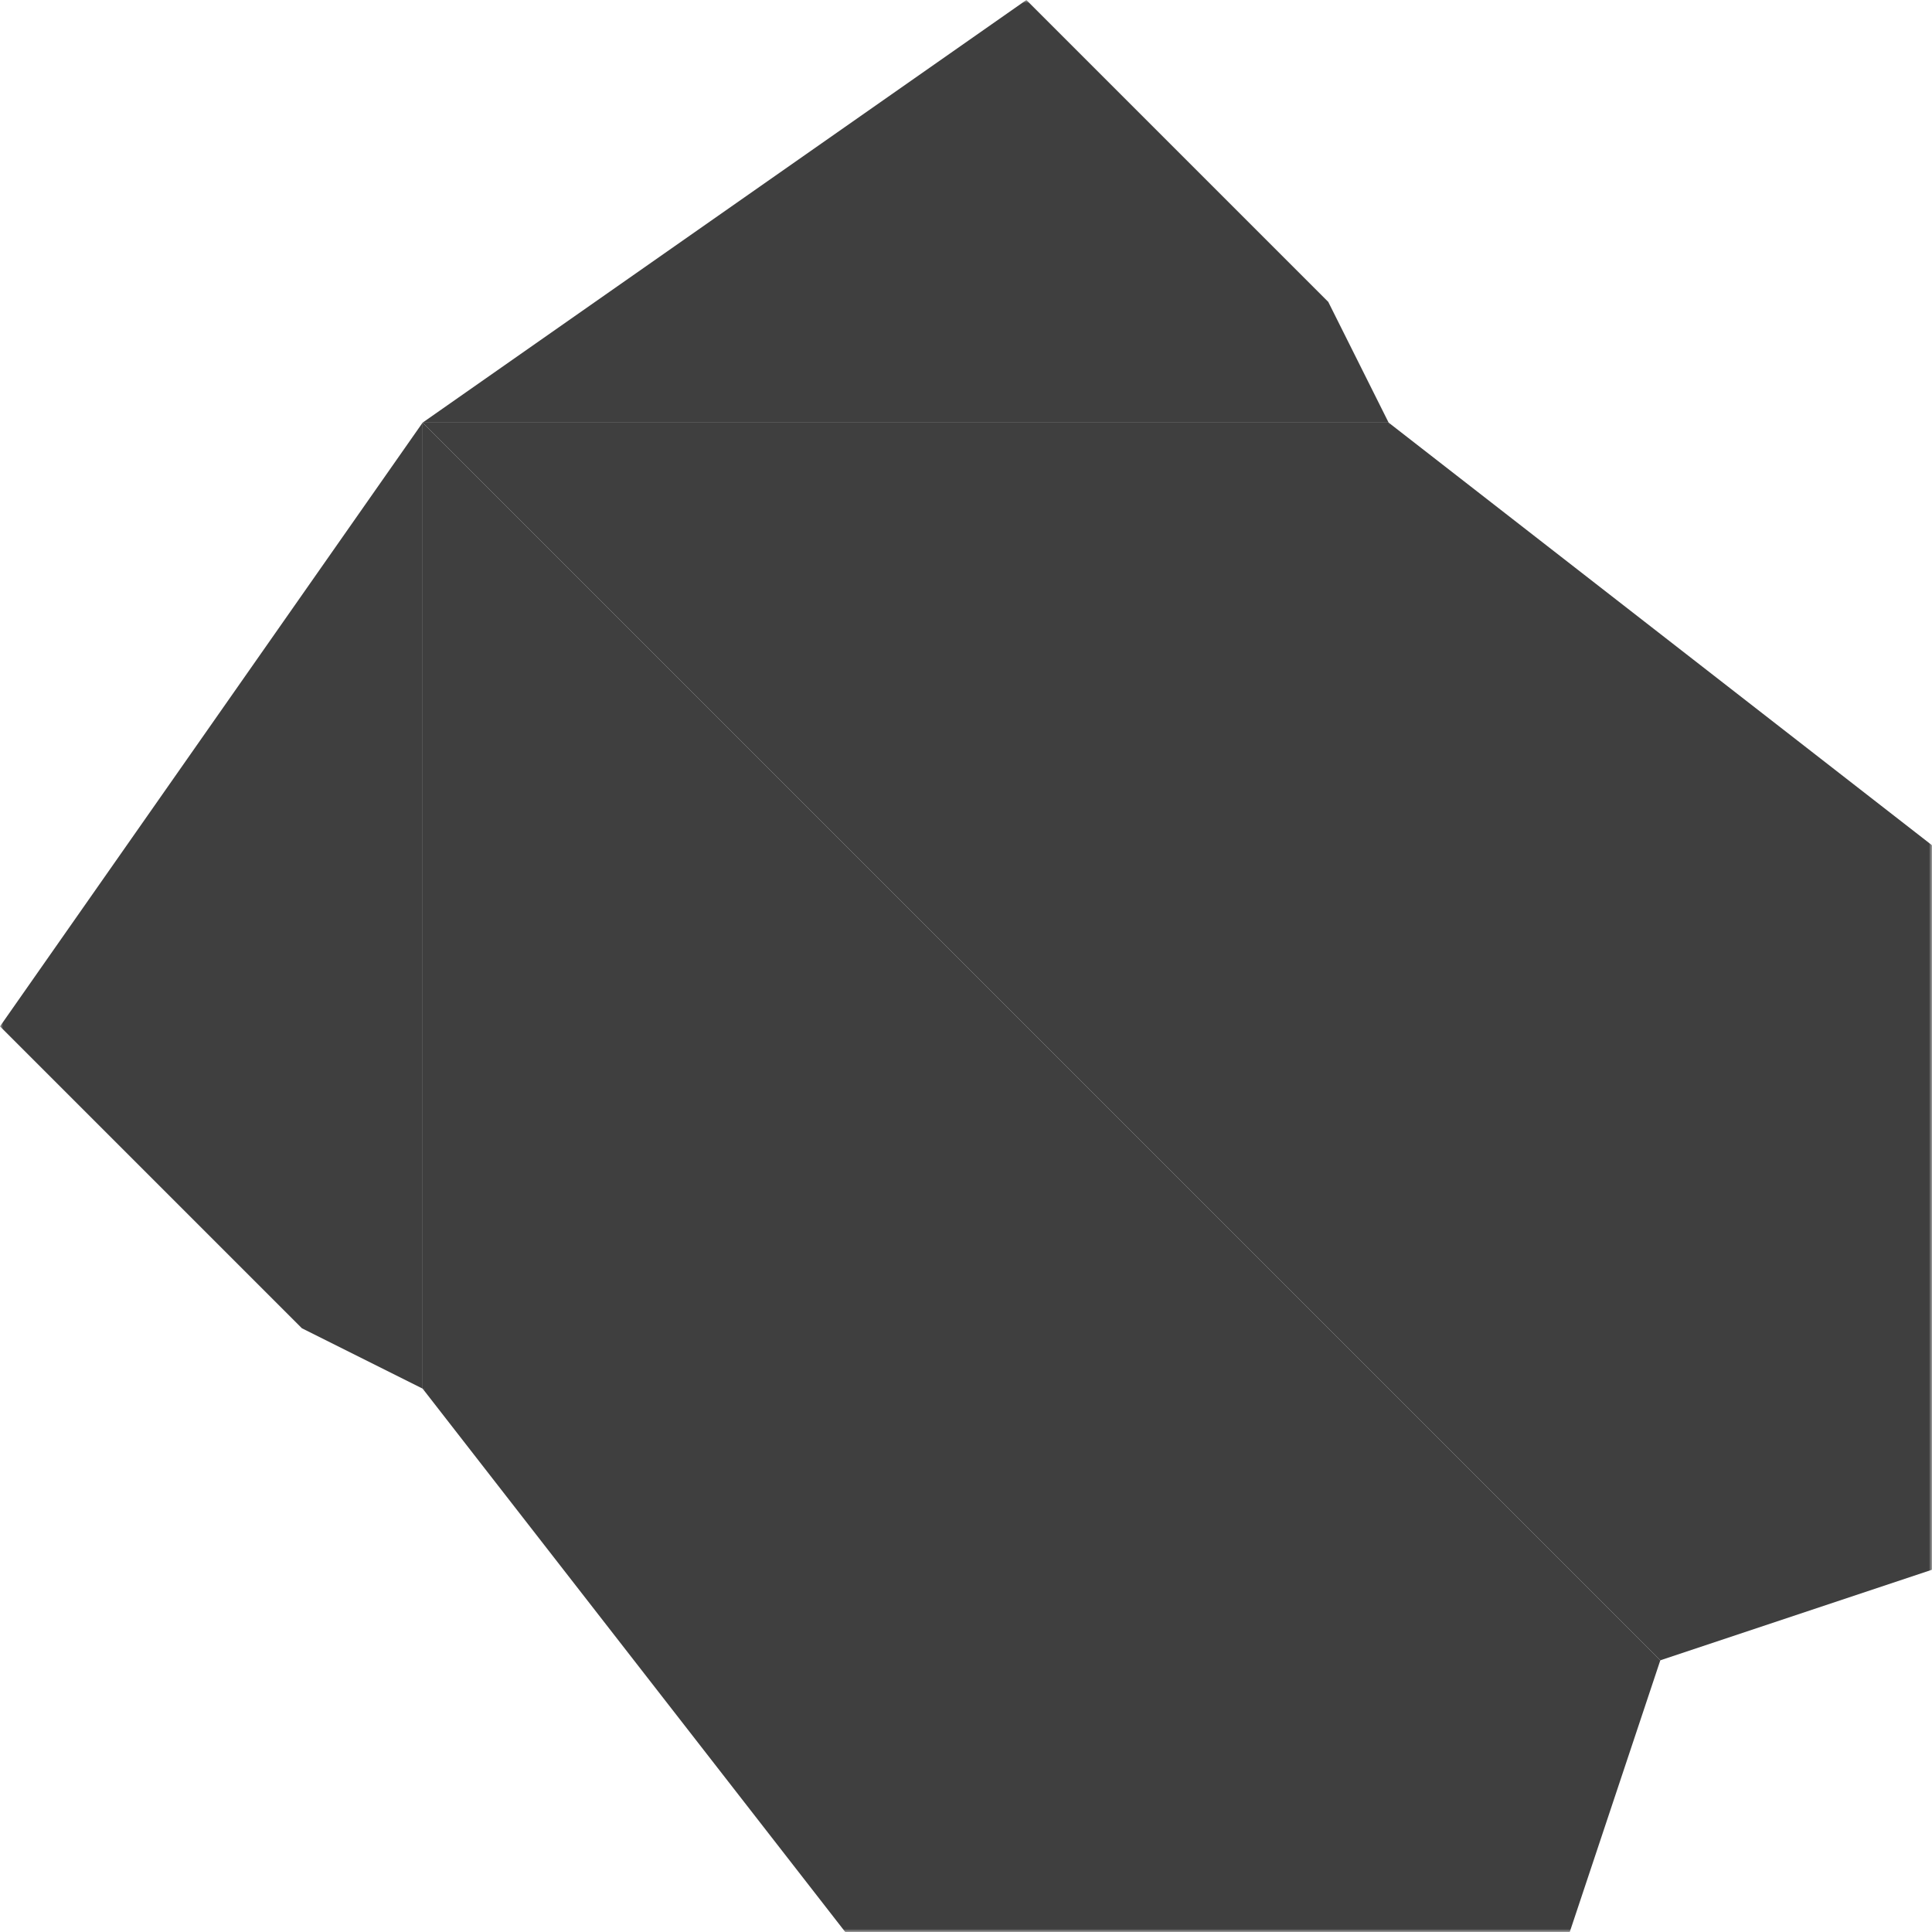 <svg xmlns="http://www.w3.org/2000/svg" xmlns:xlink="http://www.w3.org/1999/xlink" width="320" height="320"><defs><path id="a" d="M70 70v160l160 60 45-15z"/><path id="b" d="M70 70h160l60 160-15 45z"/><mask id="c"><path fill="#fff" d="M0 0h320v320H0z"/><g fill="none" stroke="#000" stroke-width="20"><use xlink:href="#a"/><use xlink:href="#b"/></g></mask></defs><g fill="#3f3f3f" mask="url(#c)"><path d="m70 230 70 90h120l15-45zM230 70l90 70v120l-45 15zM70 70v160l-20-10-50-50zm0 0h160l-10-20-50-50z"/><use xlink:href="#a"/><use xlink:href="#b"/></g></svg>